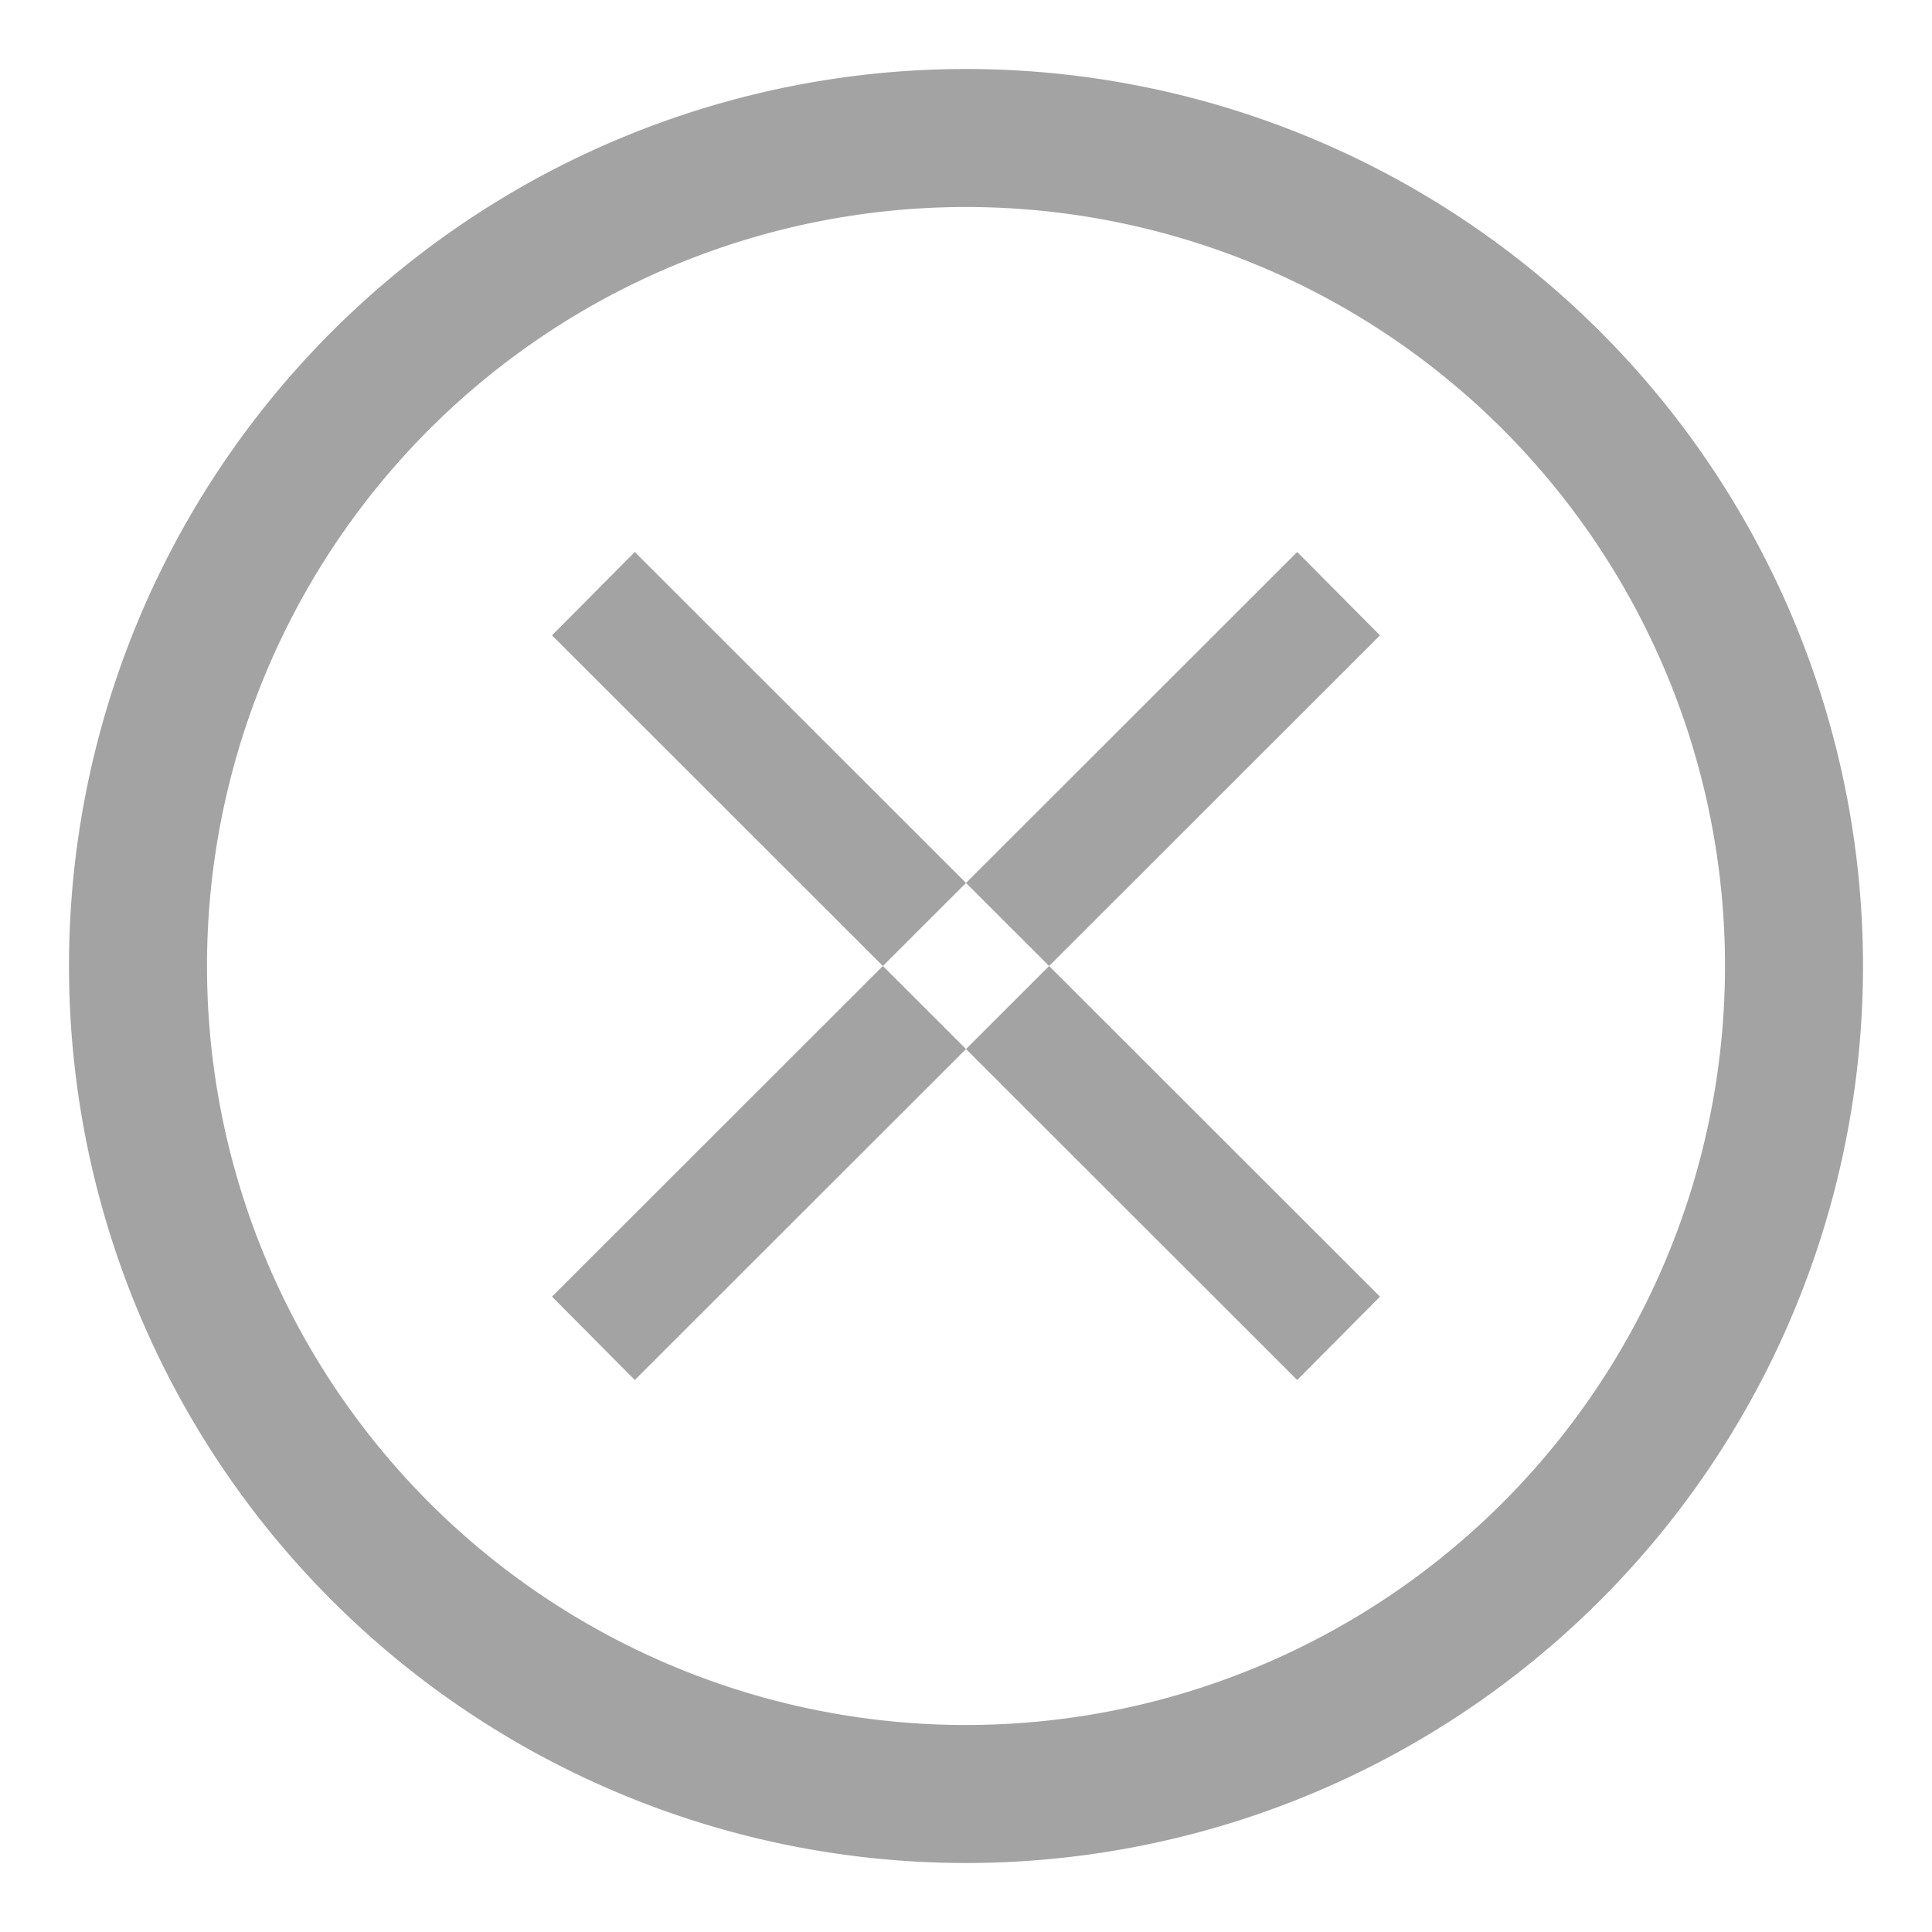 <svg xmlns="http://www.w3.org/2000/svg" fill="none" viewBox="0 0 14 14"><path stroke="#A3A3A3" d="M7 13A6 6 0 1 0 7 1a6 6 0 0 0 0 12Z" clip-rule="evenodd"/><path fill="#A3A3A3" fill-rule="evenodd" d="M4.6 10 4 9.396 9.4 4l.6.604L4.6 10Zm5.4-.604L9.4 10 4 4.604 4.6 4 10 9.396Z" clip-rule="evenodd"/></svg>